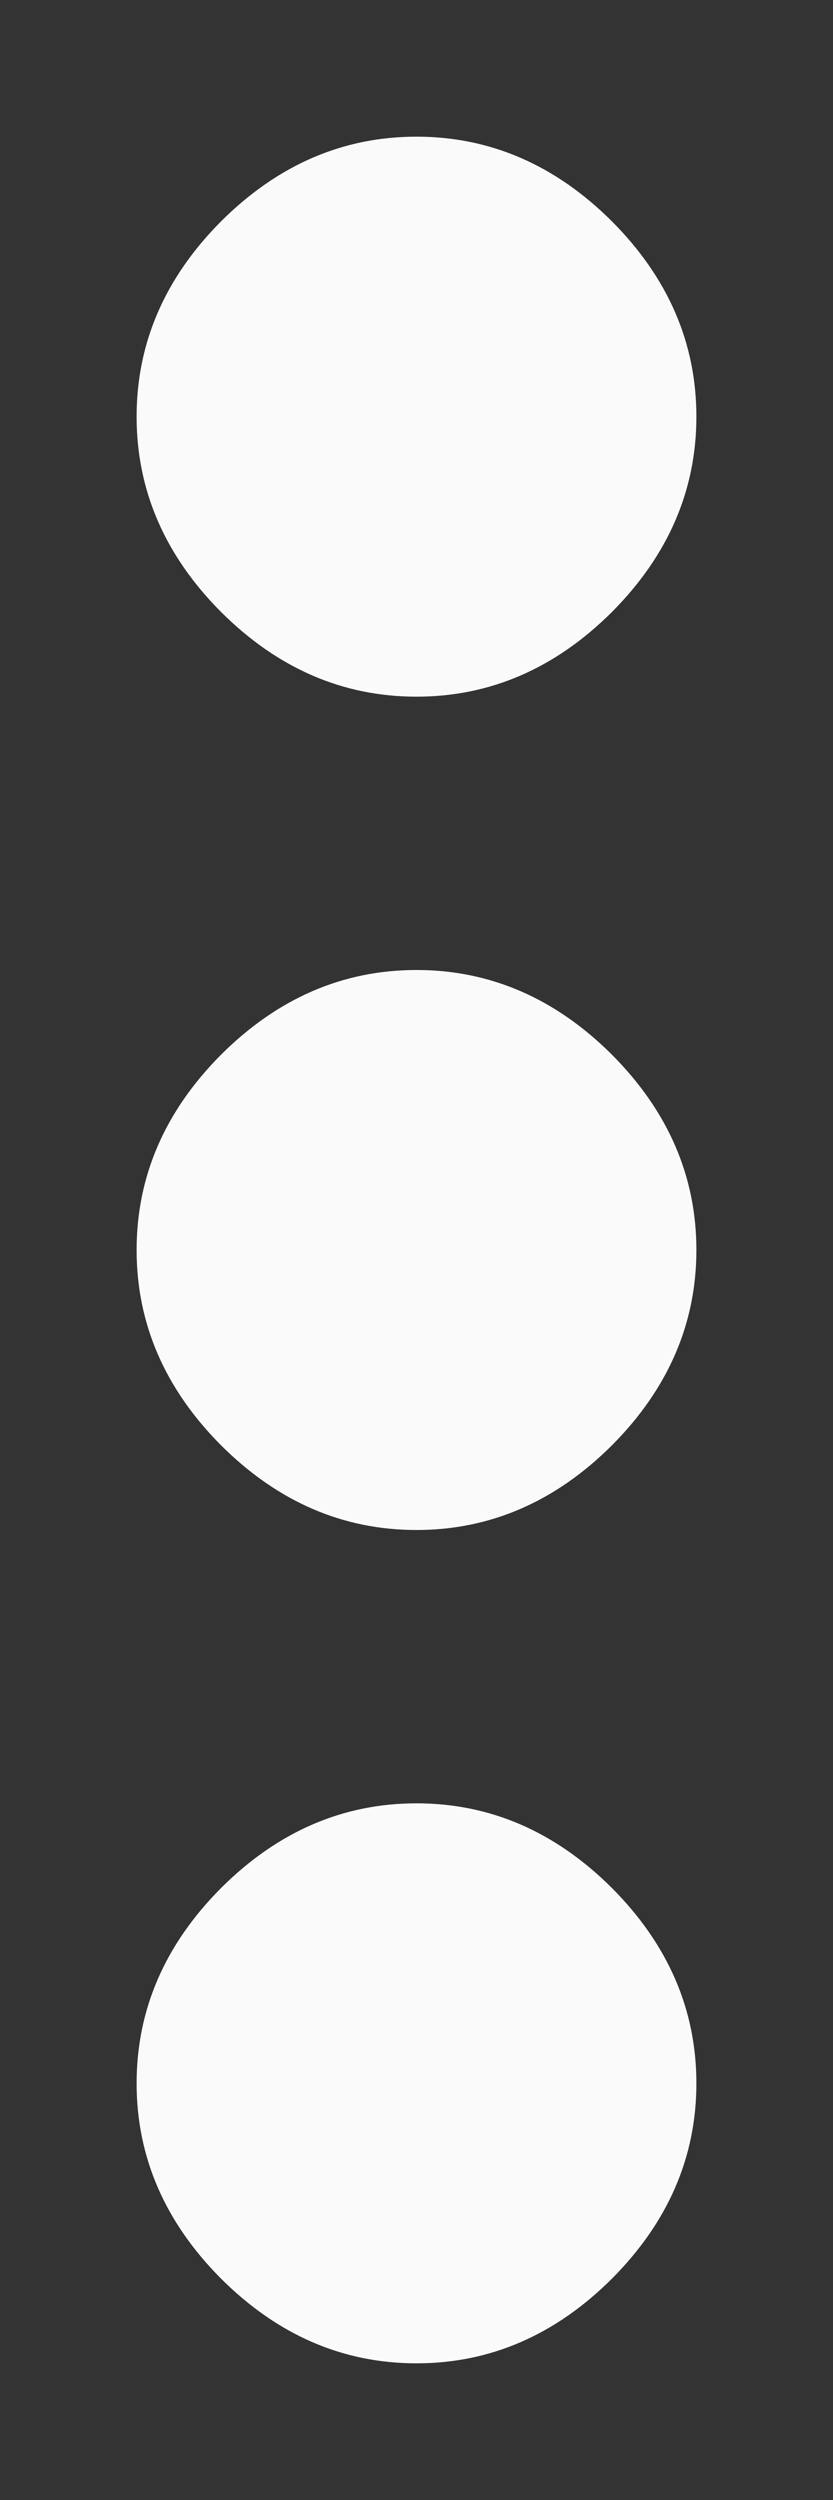 <svg width="4" height="12" viewBox="0 0 4 12" fill="none" xmlns="http://www.w3.org/2000/svg">
<rect x="0" y="0" width="4" height="12" fill="#333333" stroke="none"/>
<path d="M1.062 9.062C1.333 8.792 1.646 8.656 2 8.656C2.354 8.656 2.667 8.792 2.938 9.062C3.208 9.333 3.344 9.646 3.344 10C3.344 10.354 3.208 10.667 2.938 10.938C2.667 11.208 2.354 11.344 2 11.344C1.646 11.344 1.333 11.208 1.062 10.938C0.792 10.667 0.656 10.354 0.656 10C0.656 9.646 0.792 9.333 1.062 9.062ZM1.062 5.062C1.333 4.792 1.646 4.656 2 4.656C2.354 4.656 2.667 4.792 2.938 5.062C3.208 5.333 3.344 5.646 3.344 6C3.344 6.354 3.208 6.667 2.938 6.938C2.667 7.208 2.354 7.344 2 7.344C1.646 7.344 1.333 7.208 1.062 6.938C0.792 6.667 0.656 6.354 0.656 6C0.656 5.646 0.792 5.333 1.062 5.062ZM2.938 2.938C2.667 3.208 2.354 3.344 2 3.344C1.646 3.344 1.333 3.208 1.062 2.938C0.792 2.667 0.656 2.354 0.656 2C0.656 1.646 0.792 1.333 1.062 1.062C1.333 0.792 1.646 0.656 2 0.656C2.354 0.656 2.667 0.792 2.938 1.062C3.208 1.333 3.344 1.646 3.344 2C3.344 2.354 3.208 2.667 2.938 2.938Z" fill="#FAFAFA"/>
</svg>
